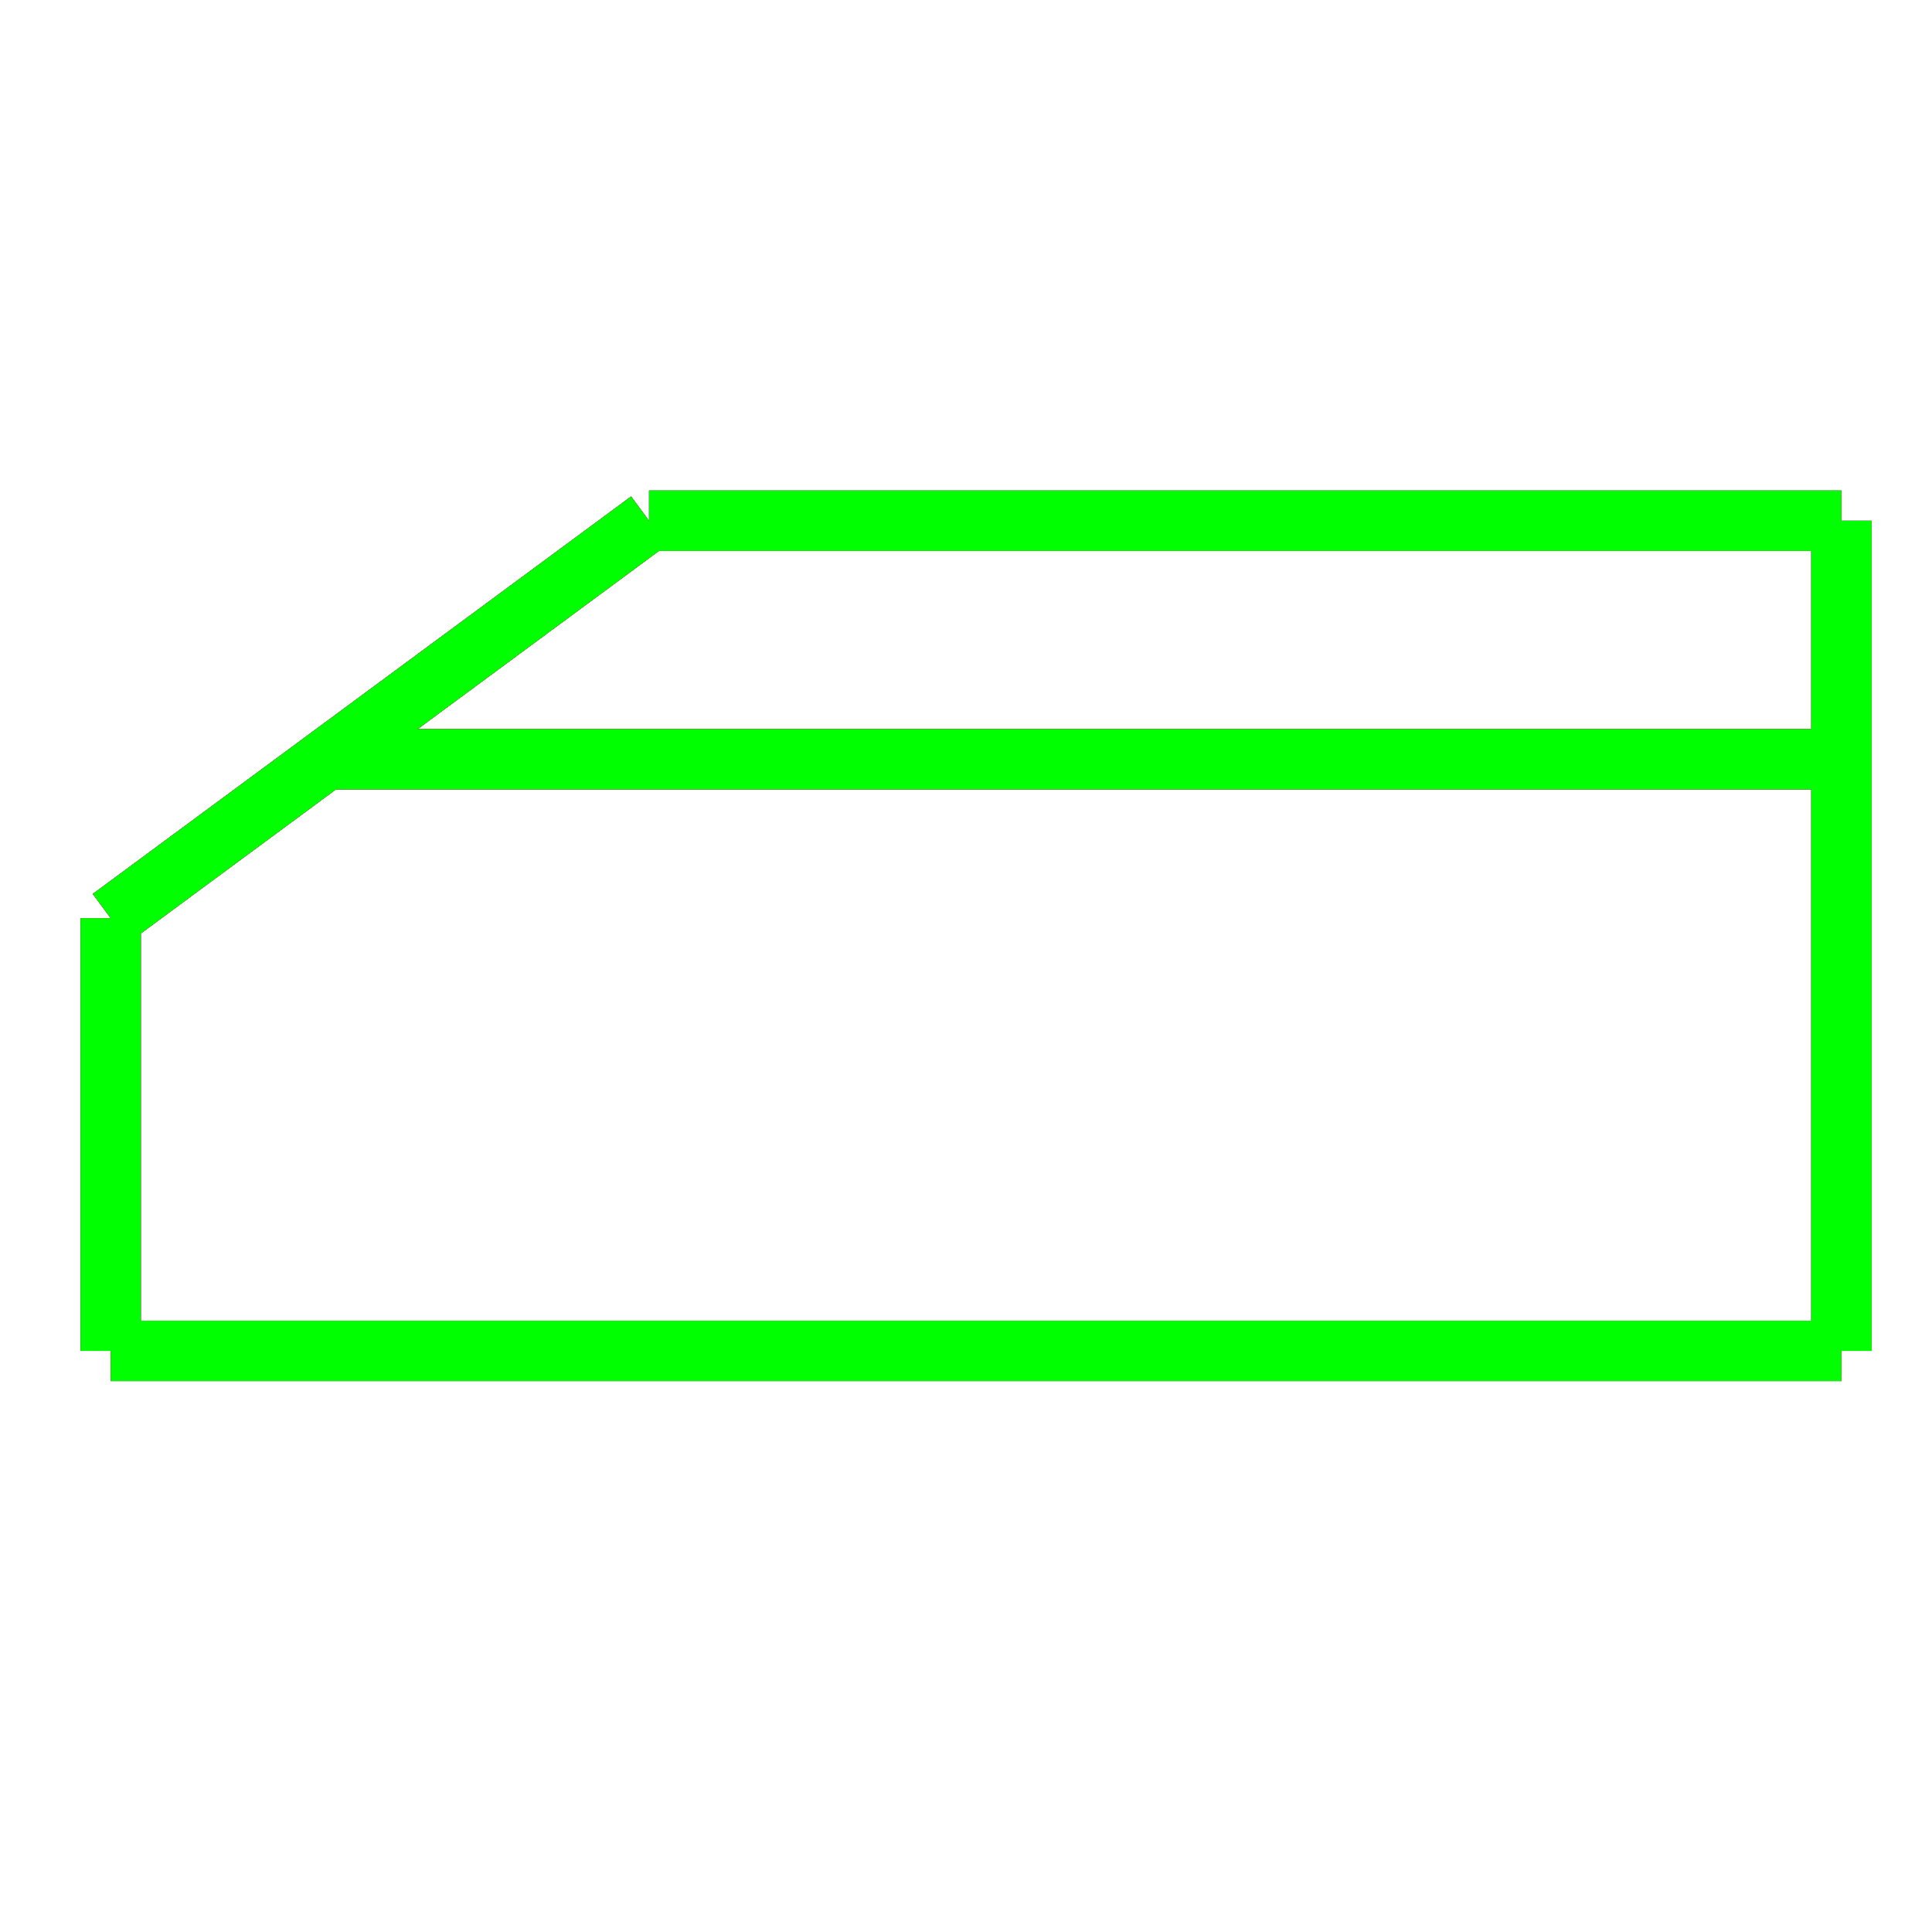 <?xml version="1.0" encoding="utf-8"?>
<!-- Generator: Adobe Illustrator 14.0.0, SVG Export Plug-In . SVG Version: 6.00 Build 43363)  -->
<!DOCTYPE svg PUBLIC "-//W3C//DTD SVG 1.1//EN" "http://www.w3.org/Graphics/SVG/1.1/DTD/svg11.dtd">
<svg version="1.1" id="图层_1" xmlns="http://www.w3.org/2000/svg" xmlns:xlink="http://www.w3.org/1999/xlink" x="0px" y="0px"
	 width="64px" height="64px" viewBox="0 0 64 64" enable-background="new 0 0 64 64" xml:space="preserve">
<g id="Blue">
	<line fill="none" stroke="#0000FF" stroke-width="2" x1="61" y1="17.25" x2="61" y2="44.75"/>
	<line fill="none" stroke="#0000FF" stroke-width="2" x1="61" y1="44.75" x2="3.667" y2="44.75"/>
	<line fill="none" stroke="#0000FF" stroke-width="2" x1="3.667" y1="44.75" x2="3.667" y2="30.417"/>
	<line fill="none" stroke="#0000FF" stroke-width="2" x1="3.667" y1="30.417" x2="21.5" y2="17.25"/>
	<line fill="none" stroke="#0000FF" stroke-width="2" x1="21.5" y1="17.25" x2="61" y2="17.25"/>
	<line fill="none" stroke="#0000FF" stroke-width="2" x1="10.799" y1="25.15" x2="61" y2="25.15"/>
</g>
<g id="Red">
	<line fill="none" stroke="#FF0000" stroke-width="2" x1="61" y1="17.25" x2="61" y2="44.75"/>
	<line fill="none" stroke="#FF0000" stroke-width="2" x1="61" y1="44.75" x2="3.667" y2="44.75"/>
	<line fill="none" stroke="#FF0000" stroke-width="2" x1="3.667" y1="44.75" x2="3.667" y2="30.417"/>
	<line fill="none" stroke="#FF0000" stroke-width="2" x1="3.667" y1="30.417" x2="21.5" y2="17.25"/>
	<line fill="none" stroke="#FF0000" stroke-width="2" x1="21.5" y1="17.25" x2="61" y2="17.25"/>
	<line fill="none" stroke="#FF0000" stroke-width="2" x1="10.799" y1="25.15" x2="61" y2="25.15"/>
</g>
<g id="White">
	<line fill="none" stroke="#00FF00" stroke-width="2" x1="61" y1="17.25" x2="61" y2="44.75"/>
	<line fill="none" stroke="#00FF00" stroke-width="2" x1="61" y1="44.75" x2="3.667" y2="44.75"/>
	<line fill="none" stroke="#00FF00" stroke-width="2" x1="3.667" y1="44.75" x2="3.667" y2="30.417"/>
	<line fill="none" stroke="#00FF00" stroke-width="2" x1="3.667" y1="30.417" x2="21.5" y2="17.25"/>
	<line fill="none" stroke="#00FF00" stroke-width="2" x1="21.5" y1="17.25" x2="61" y2="17.25"/>
	<line fill="none" stroke="#00FF00" stroke-width="2" x1="10.799" y1="25.15" x2="61" y2="25.15"/>
</g>
</svg>

